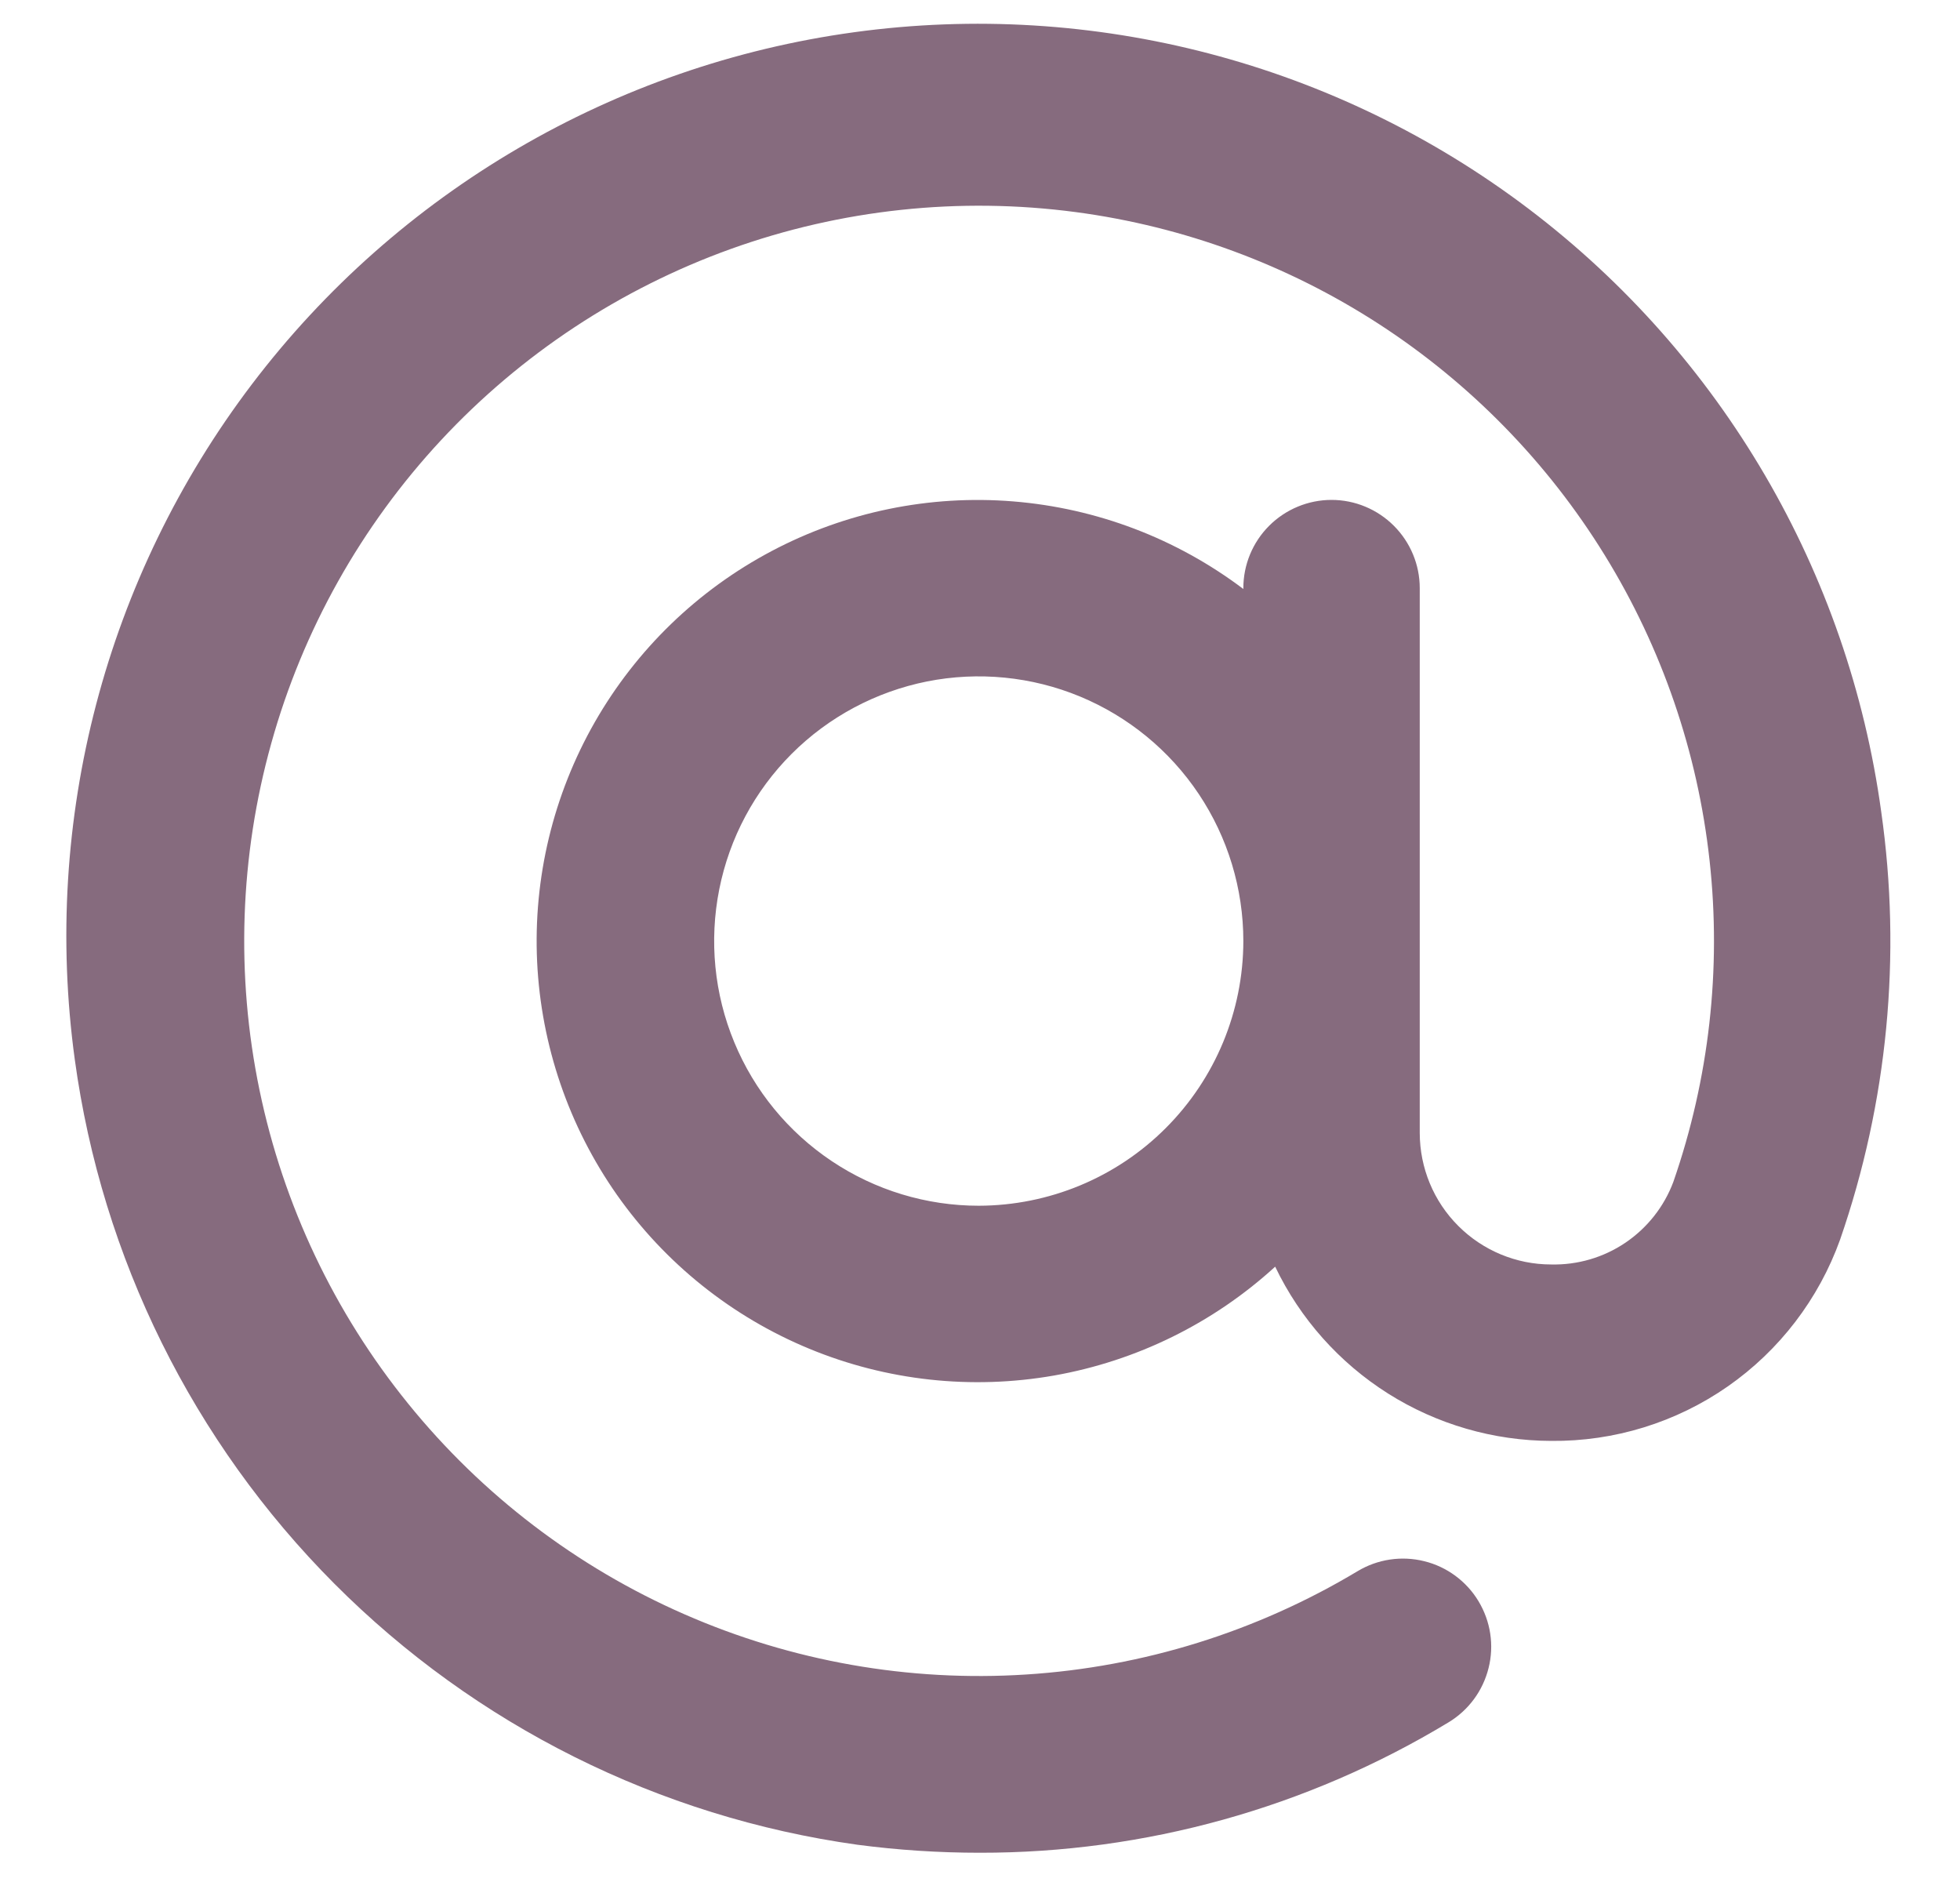 <svg width="25" height="24" viewBox="0 0 25 24" fill="none" xmlns="http://www.w3.org/2000/svg">
<g id="arroba 1" clip-path="url(#clip0_273_2792)">
<path id="Vector" d="M23.995 10.351C23.576 7.295 21.96 4.531 19.503 2.667C17.046 0.803 13.949 -0.008 10.894 0.411C7.839 0.83 5.075 2.446 3.211 4.903C1.347 7.36 0.535 10.456 0.954 13.512C1.3 16.041 2.462 18.387 4.264 20.195C6.066 22.003 8.409 23.172 10.937 23.525C11.454 23.593 11.975 23.627 12.497 23.627C14.604 23.63 16.672 23.055 18.476 21.964C18.602 21.888 18.712 21.788 18.8 21.669C18.888 21.55 18.951 21.415 18.987 21.271C19.023 21.128 19.03 20.979 19.008 20.833C18.986 20.687 18.935 20.547 18.859 20.42C18.783 20.293 18.682 20.183 18.563 20.095C18.445 20.008 18.31 19.944 18.166 19.909C17.877 19.837 17.57 19.883 17.315 20.037C16.031 20.807 14.582 21.259 13.088 21.354C11.594 21.45 10.099 21.186 8.728 20.585C7.357 19.985 6.149 19.064 5.207 17.901C4.264 16.738 3.614 15.367 3.31 13.901C3.006 12.435 3.058 10.918 3.461 9.476C3.863 8.034 4.606 6.71 5.625 5.614C6.645 4.518 7.912 3.682 9.321 3.175C10.729 2.669 12.239 2.508 13.723 2.705C15.101 2.888 16.422 3.376 17.588 4.132C18.755 4.889 19.739 5.896 20.468 7.079C21.198 8.263 21.655 9.594 21.806 10.976C21.958 12.359 21.8 13.757 21.344 15.071C21.226 15.387 21.012 15.658 20.733 15.847C20.454 16.036 20.122 16.133 19.785 16.125C19.341 16.125 18.915 15.948 18.601 15.634C18.286 15.32 18.11 14.894 18.109 14.449V7.5C18.109 7.202 17.99 6.916 17.779 6.705C17.568 6.494 17.282 6.375 16.984 6.375C16.686 6.375 16.399 6.494 16.188 6.705C15.977 6.916 15.859 7.202 15.859 7.5V7.511C15.006 6.867 13.988 6.48 12.922 6.394C11.857 6.308 10.79 6.527 9.845 7.026C8.9 7.525 8.117 8.282 7.586 9.21C7.056 10.138 6.801 11.197 6.851 12.264C6.902 13.332 7.255 14.363 7.869 15.237C8.484 16.111 9.335 16.792 10.323 17.2C11.31 17.608 12.393 17.726 13.446 17.541C14.498 17.355 15.476 16.874 16.265 16.153C16.583 16.817 17.083 17.378 17.705 17.771C18.328 18.164 19.049 18.373 19.785 18.375C20.59 18.383 21.378 18.14 22.038 17.68C22.698 17.22 23.199 16.565 23.471 15.807C24.077 14.056 24.257 12.185 23.995 10.351ZM12.484 15.376C11.816 15.376 11.164 15.178 10.609 14.807C10.054 14.436 9.621 13.909 9.366 13.292C9.11 12.675 9.044 11.997 9.174 11.342C9.304 10.687 9.625 10.086 10.097 9.614C10.569 9.142 11.171 8.821 11.825 8.69C12.48 8.56 13.159 8.627 13.775 8.882C14.392 9.138 14.919 9.57 15.29 10.125C15.661 10.68 15.859 11.333 15.859 12.001C15.858 12.895 15.502 13.753 14.869 14.386C14.237 15.019 13.379 15.374 12.484 15.376Z" fill="#866B7E"/>
</g>
<defs>
<clipPath id="clip0_273_2792">
<rect width="24" height="24" fill="white" transform="translate(0.484)"/>
</clipPath>
</defs>
</svg>
